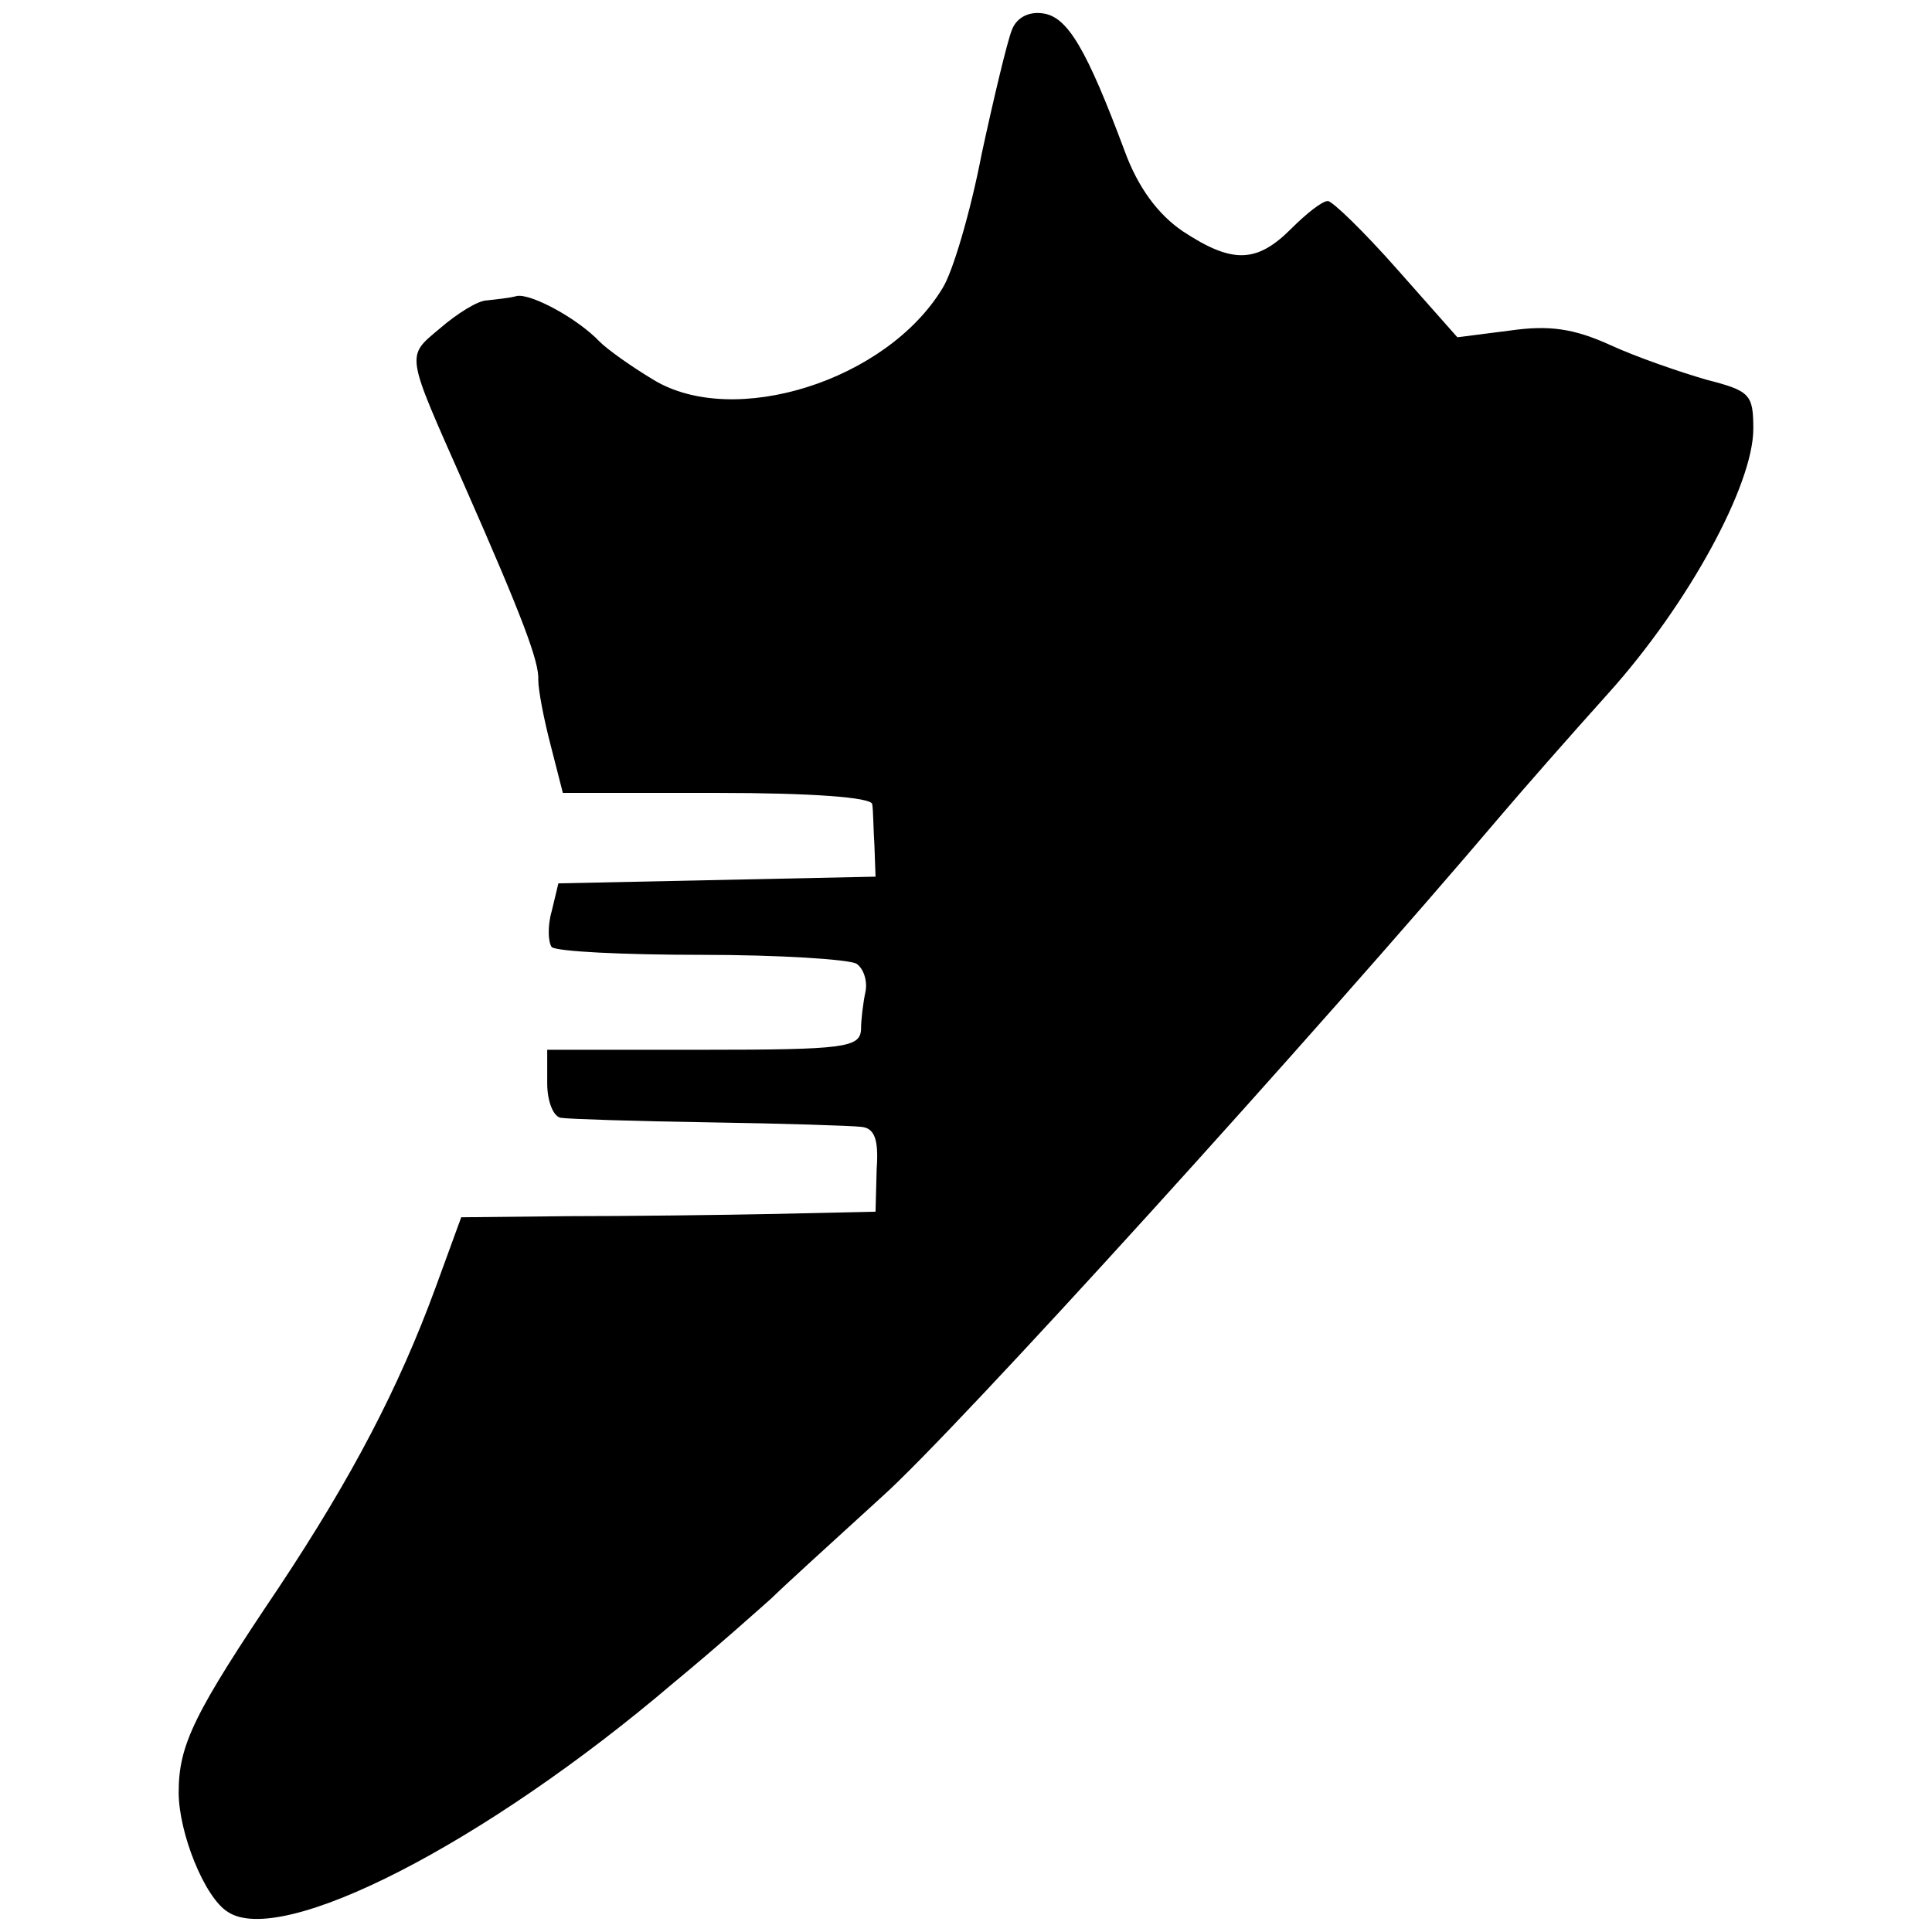 <?xml version="1.0" standalone="no"?>
<!DOCTYPE svg PUBLIC "-//W3C//DTD SVG 20010904//EN"
 "http://www.w3.org/TR/2001/REC-SVG-20010904/DTD/svg10.dtd">
<svg version="1.0" xmlns="http://www.w3.org/2000/svg"
 width="173pt" height="173pt" viewBox="0 0 173 173"
 preserveAspectRatio="xMidYMid meet">
<g transform="translate(0,173) scale(0.1,-0.1)"
fill="#000000" stroke="none">
<path d="M906 1703 c-4 -10 -16 -60 -27 -111 -10 -52 -26 -106 -35 -120 -50
-83 -187 -126 -259 -82 -20 12 -41 27 -48 34 -20 21 -61 43 -74 41 -7 -2 -19
-3 -27 -4 -8 0 -27 -12 -42 -25 -31 -26 -31 -21 22 -141 52 -118 67 -158 66
-174 0 -9 5 -35 11 -58 l11 -43 138 0 c85 0 138 -4 139 -10 1 -5 1 -22 2 -37
l1 -28 -142 -3 -142 -3 -6 -25 c-4 -14 -3 -28 0 -32 4 -4 64 -7 134 -7 70 0
132 -4 139 -8 6 -4 10 -15 8 -25 -2 -9 -4 -25 -4 -34 -1 -16 -15 -18 -141 -18
l-140 0 0 -30 c0 -17 6 -31 13 -31 6 -1 66 -3 132 -4 66 -1 127 -3 136 -4 12
-1 16 -11 14 -38 l-1 -38 -90 -2 c-49 -1 -132 -2 -185 -2 l-96 -1 -23 -63
c-33 -90 -75 -170 -140 -268 -76 -113 -90 -141 -90 -184 0 -36 23 -94 44 -107
48 -32 230 61 399 205 40 33 79 68 88 76 9 9 54 50 99 91 66 59 387 413 555
611 17 20 59 68 95 108 72 80 130 187 130 237 0 31 -3 34 -42 44 -24 7 -62 20
-86 31 -33 15 -55 18 -90 13 l-47 -6 -54 61 c-30 34 -58 61 -62 61 -5 0 -19
-11 -33 -25 -31 -31 -53 -31 -97 -2 -22 15 -40 39 -52 72 -34 91 -51 120 -73
123 -13 2 -24 -4 -28 -15z"/>
</g>
</svg>
